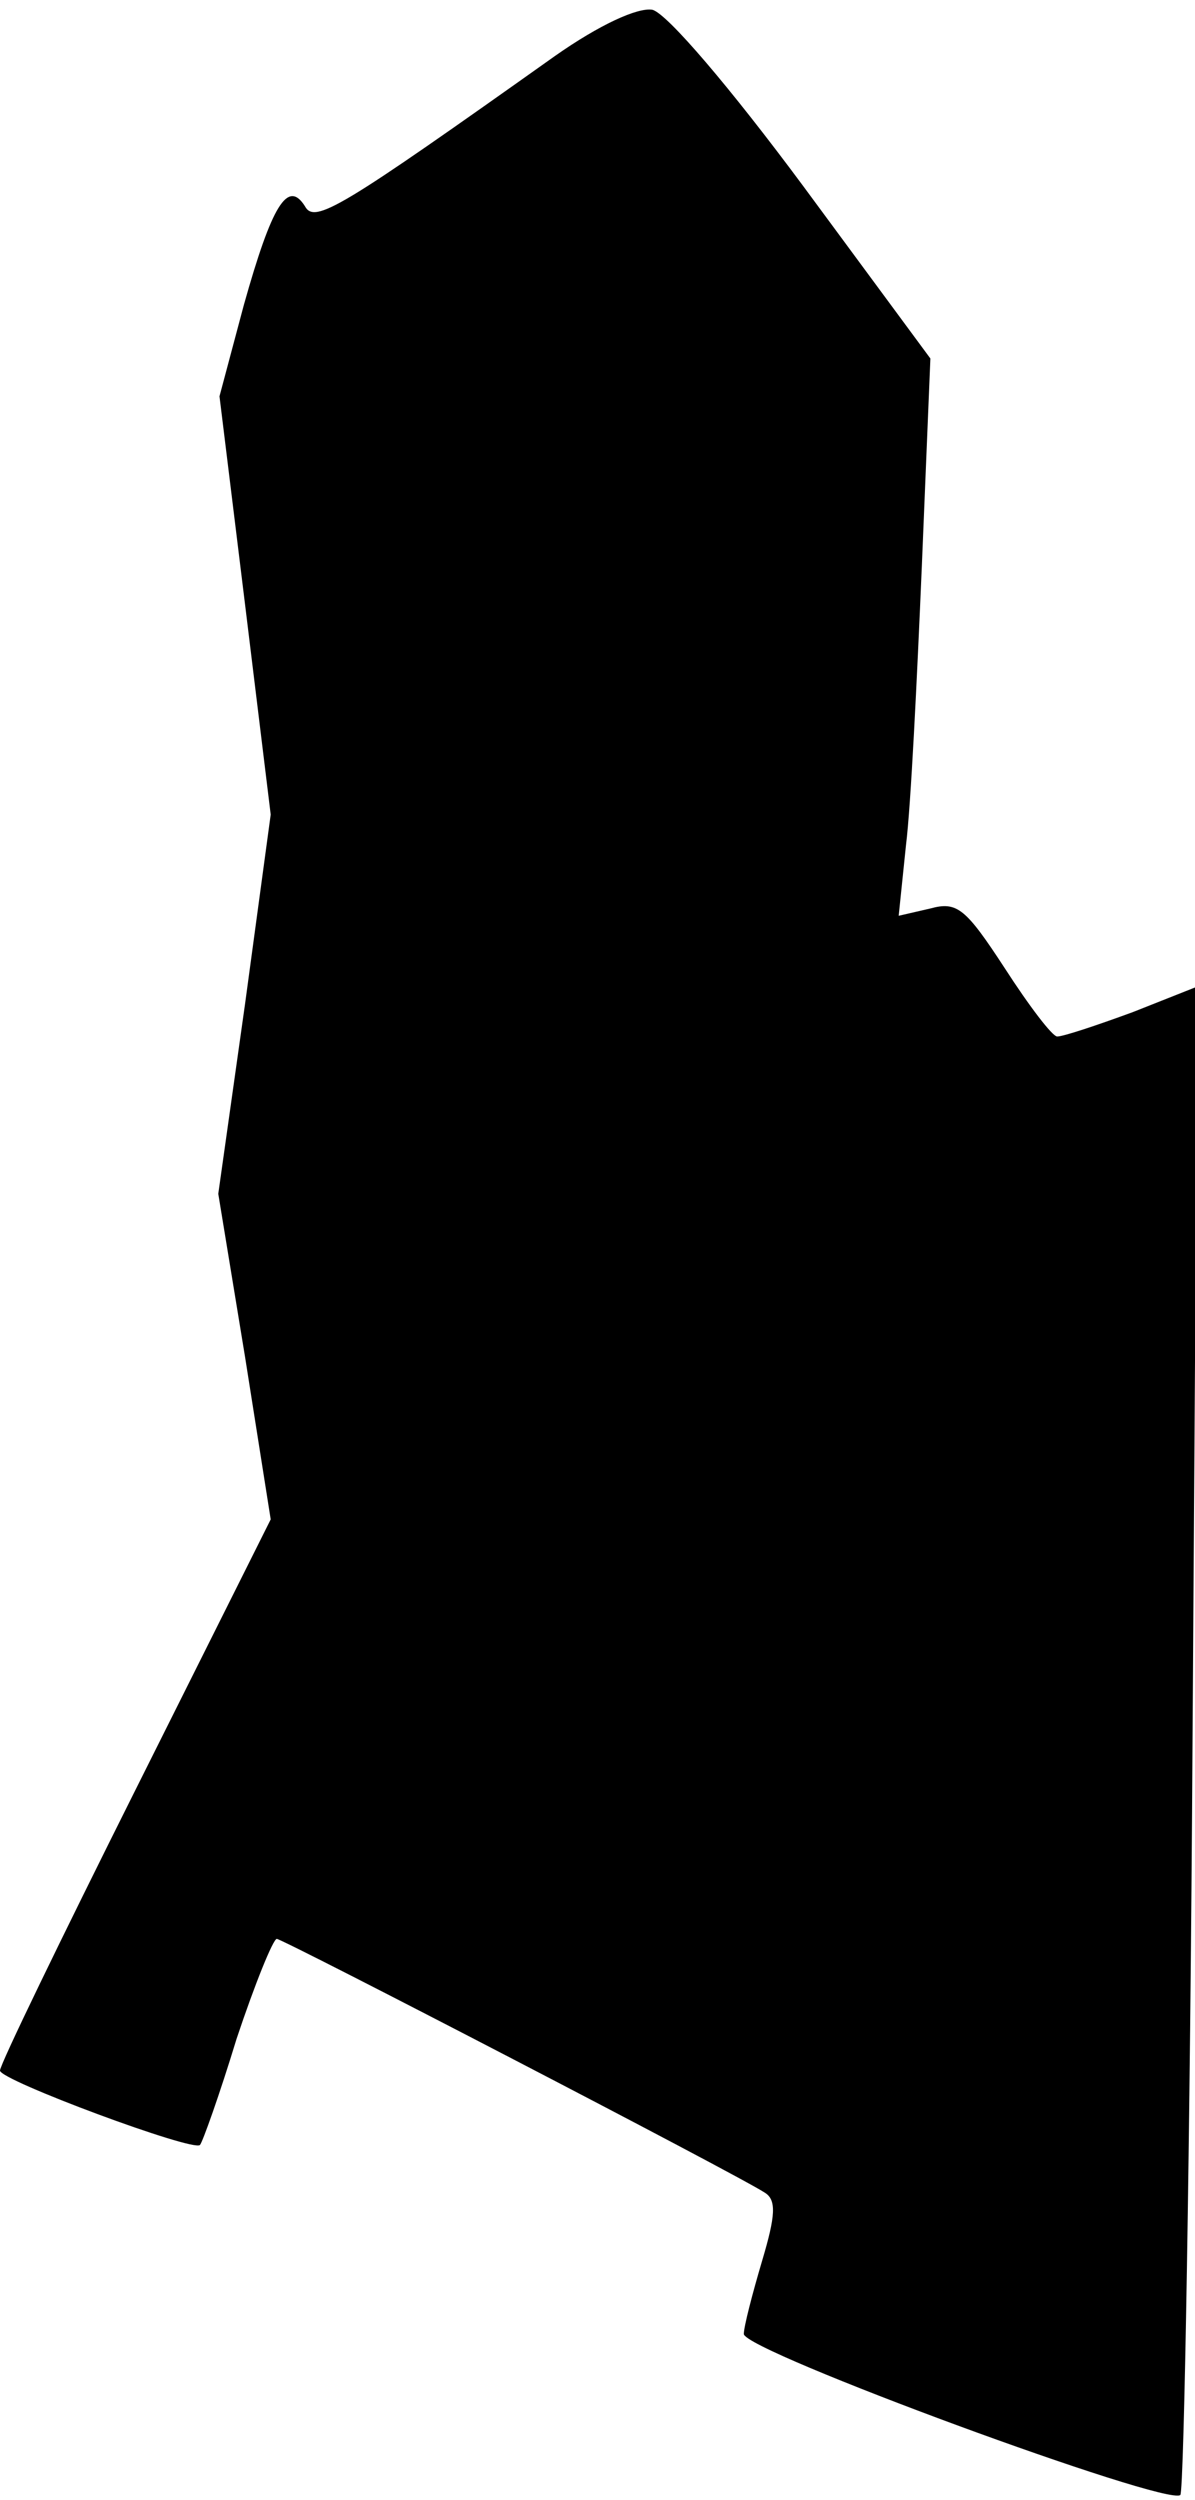 <?xml version="1.0" standalone="no"?>
<!DOCTYPE svg PUBLIC "-//W3C//DTD SVG 20010904//EN"
 "http://www.w3.org/TR/2001/REC-SVG-20010904/DTD/svg10.dtd">
<svg version="1.0" xmlns="http://www.w3.org/2000/svg"
 width="98pt" height="205pt" viewBox="0 0 98 205"
 preserveAspectRatio="xMidYMid meet">
<g transform="translate(0,205) scale(0.1,-0.1)"
fill="#000000" stroke="none">
<path fill="#000000" stroke="none" d="M455 2004 c-176 -125 -197 -138 -205
-123 -14 22 -27 1 -50 -81 l-20 -75 21 -171 21 -172 -21 -155 -22 -156 22
-134 21 -133 -111 -222 c-61 -122 -111 -225 -111 -230 0 -8 159 -67 164 -61 2
2 16 41 30 87 15 45 30 82 33 82 5 0 377 -193 400 -208 10 -6 9 -19 -2 -56 -8
-27 -15 -54 -15 -60 0 -14 348 -142 358 -132 3 4 8 284 10 622 l4 615 -53 -21
c-30 -11 -57 -20 -62 -20 -4 0 -23 25 -43 56 -32 49 -39 55 -61 49 l-26 -6 6
58 c4 32 9 135 13 229 l7 170 -104 141 c-60 81 -112 142 -124 145 -12 2 -43
-12 -80 -38z"/>
</g>
</svg>
